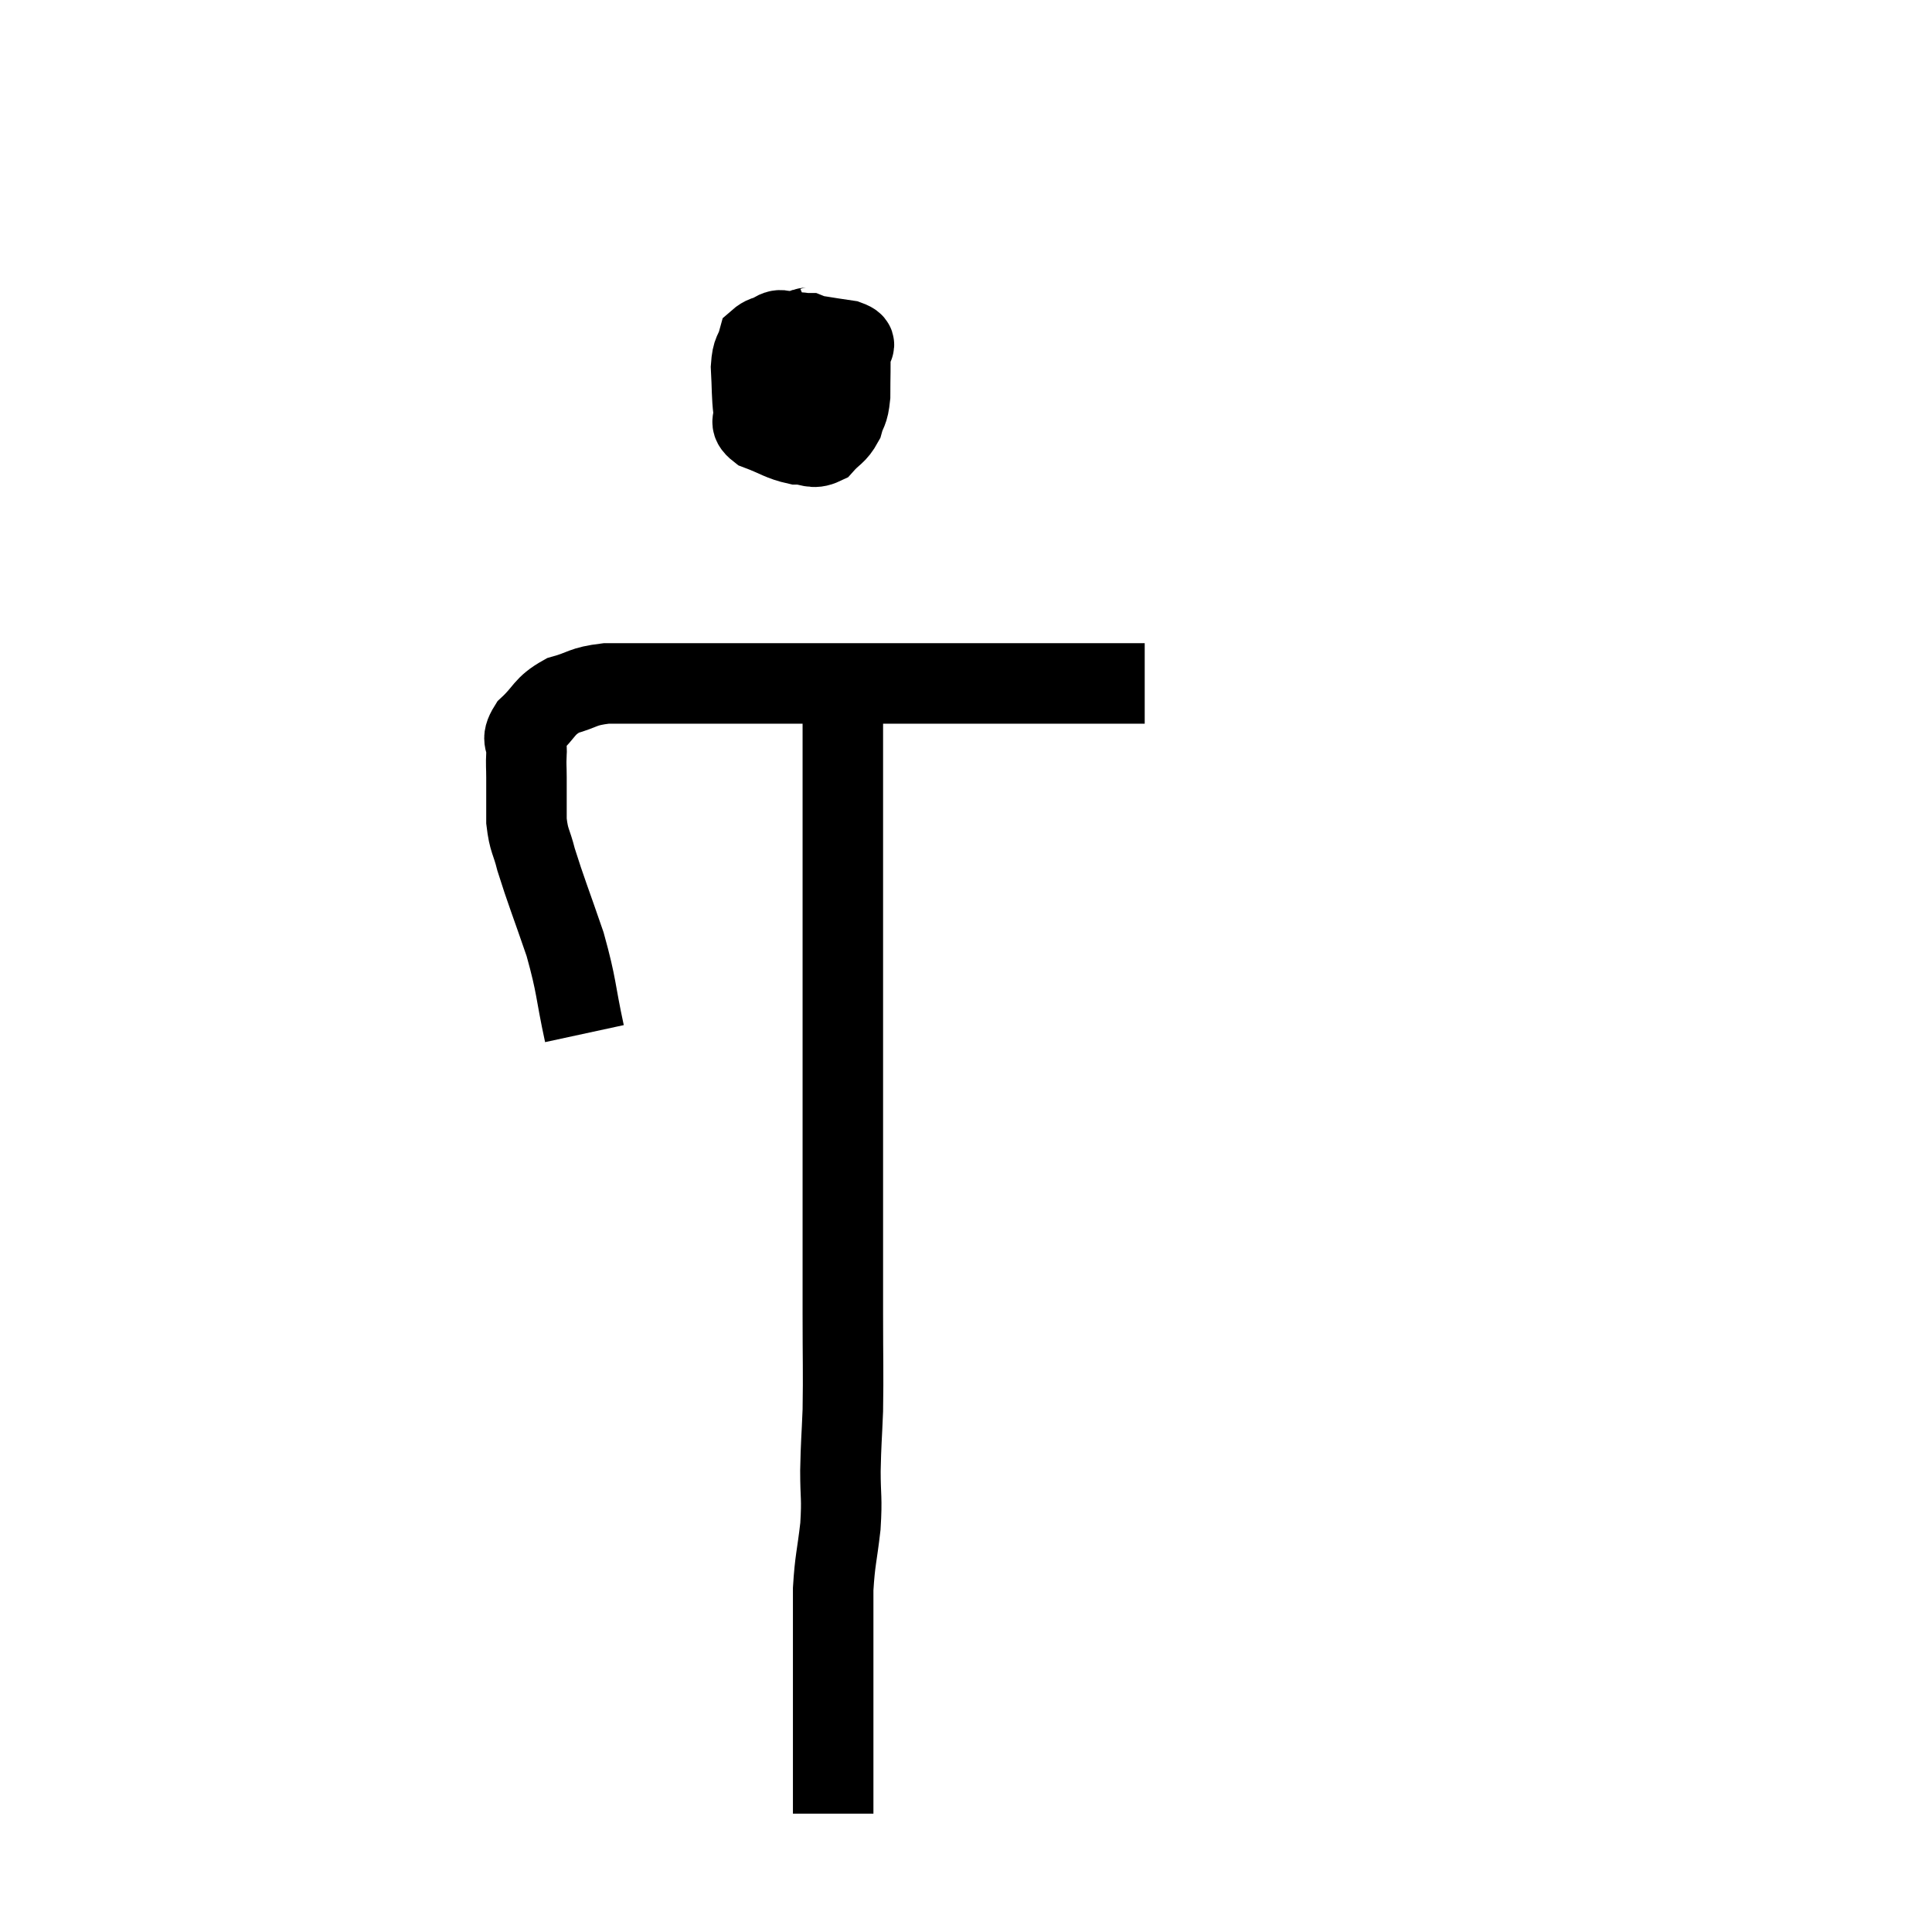 <svg width="48" height="48" viewBox="0 0 48 48" xmlns="http://www.w3.org/2000/svg"><path d="M 14.52 25.68 C 14.28 24.57, 14.34 24.54, 14.04 23.46 C 13.68 22.41, 13.56 22.125, 13.32 21.36 C 13.2 20.88, 13.14 20.91, 13.08 20.4 C 13.08 19.86, 13.08 19.74, 13.08 19.32 C 13.08 19.02, 13.065 19.035, 13.08 18.72 C 13.11 18.39, 12.915 18.42, 13.14 18.06 C 13.56 17.67, 13.5 17.55, 13.98 17.28 C 14.52 17.13, 14.445 17.055, 15.06 16.98 C 15.75 16.98, 15.57 16.98, 16.44 16.98 C 17.49 16.98, 17.235 16.98, 18.54 16.98 C 20.1 16.98, 20.22 16.98, 21.66 16.98 C 22.98 16.98, 23.31 16.98, 24.3 16.98 C 24.96 16.98, 25.005 16.98, 25.62 16.98 C 26.19 16.98, 26.4 16.98, 26.76 16.98 C 26.91 16.98, 26.835 16.98, 27.06 16.98 C 27.36 16.98, 27.42 16.98, 27.66 16.98 C 27.84 16.98, 27.825 16.98, 28.02 16.98 C 28.23 16.98, 28.335 16.98, 28.44 16.98 L 28.44 16.98" fill="none" stroke="black" stroke-width="2"></path><path d="M 20.28 8.1 C 20.07 8.19, 20.01 8.07, 19.86 8.28 C 19.77 8.61, 19.545 8.64, 19.68 8.94 C 20.04 9.21, 20.19 9.315, 20.4 9.48 C 20.46 9.54, 20.475 9.57, 20.52 9.6 C 20.55 9.6, 20.625 9.705, 20.58 9.6 C 20.46 9.39, 20.565 9.405, 20.34 9.18 C 20.01 8.94, 19.89 8.85, 19.68 8.7 C 19.59 8.64, 19.695 8.595, 19.5 8.58 C 19.2 8.61, 19.095 8.505, 18.9 8.64 C 18.81 8.88, 18.69 8.865, 18.72 9.12 C 18.87 9.39, 18.735 9.495, 19.02 9.66 C 19.44 9.72, 19.62 9.72, 19.86 9.78 C 19.92 9.84, 19.845 9.87, 19.98 9.9 C 20.19 9.9, 20.265 10.095, 20.4 9.9 C 20.46 9.51, 20.46 9.36, 20.52 9.12 C 20.58 9.03, 20.625 9.06, 20.64 8.94 C 20.61 8.79, 20.715 8.805, 20.58 8.64 C 20.34 8.46, 20.34 8.37, 20.1 8.28 C 19.86 8.28, 19.935 8.235, 19.62 8.28 C 19.23 8.37, 19.08 8.25, 18.84 8.46 C 18.75 8.79, 18.69 8.685, 18.66 9.12 C 18.69 9.66, 18.675 9.81, 18.72 10.2 C 18.78 10.44, 18.57 10.47, 18.84 10.68 C 19.32 10.86, 19.395 10.95, 19.8 11.04 C 20.13 11.04, 20.175 11.175, 20.46 11.04 C 20.7 10.77, 20.775 10.8, 20.94 10.5 C 21.03 10.17, 21.075 10.275, 21.12 9.84 C 21.12 9.3, 21.135 9.105, 21.12 8.76 C 21.09 8.61, 21.39 8.58, 21.06 8.46 C 20.43 8.37, 20.265 8.325, 19.8 8.28 C 19.5 8.28, 19.425 8.115, 19.2 8.28 C 19.05 8.61, 18.975 8.73, 18.9 8.94 L 18.9 9.12" fill="none" stroke="black" stroke-width="2"></path><path d="M 20.94 17.58 C 20.94 17.91, 20.94 17.775, 20.94 18.24 C 20.94 18.84, 20.94 18.945, 20.94 19.44 C 20.94 19.83, 20.94 19.725, 20.94 20.22 C 20.94 20.82, 20.94 20.775, 20.94 21.42 C 20.94 22.11, 20.94 22.02, 20.94 22.8 C 20.94 23.67, 20.94 23.64, 20.94 24.54 C 20.94 25.47, 20.94 25.455, 20.94 26.4 C 20.94 27.36, 20.94 27.33, 20.94 28.32 C 20.94 29.34, 20.94 29.28, 20.94 30.36 C 20.94 31.5, 20.94 31.47, 20.94 32.64 C 20.94 33.84, 20.955 34.065, 20.94 35.04 C 20.91 35.79, 20.895 35.82, 20.88 36.54 C 20.88 37.23, 20.925 37.185, 20.88 37.92 C 20.79 38.7, 20.745 38.745, 20.7 39.48 C 20.7 40.17, 20.7 40.245, 20.7 40.86 C 20.7 41.4, 20.7 41.4, 20.7 41.94 C 20.7 42.48, 20.7 42.51, 20.7 43.02 C 20.7 43.5, 20.7 43.59, 20.7 43.98 C 20.7 44.28, 20.7 44.31, 20.7 44.58 C 20.7 44.82, 20.7 44.94, 20.7 45.06 C 20.7 45.06, 20.7 45.06, 20.7 45.06 C 20.7 45.06, 20.7 45.06, 20.7 45.06 C 20.7 45.06, 20.7 45.06, 20.7 45.06 C 20.7 45.06, 20.7 45.06, 20.7 45.06 C 20.7 45.06, 20.7 45.06, 20.7 45.06 C 20.7 45.06, 20.7 45.06, 20.7 45.06 L 20.7 45.06" fill="none" stroke="black" stroke-width="2"></path></svg>